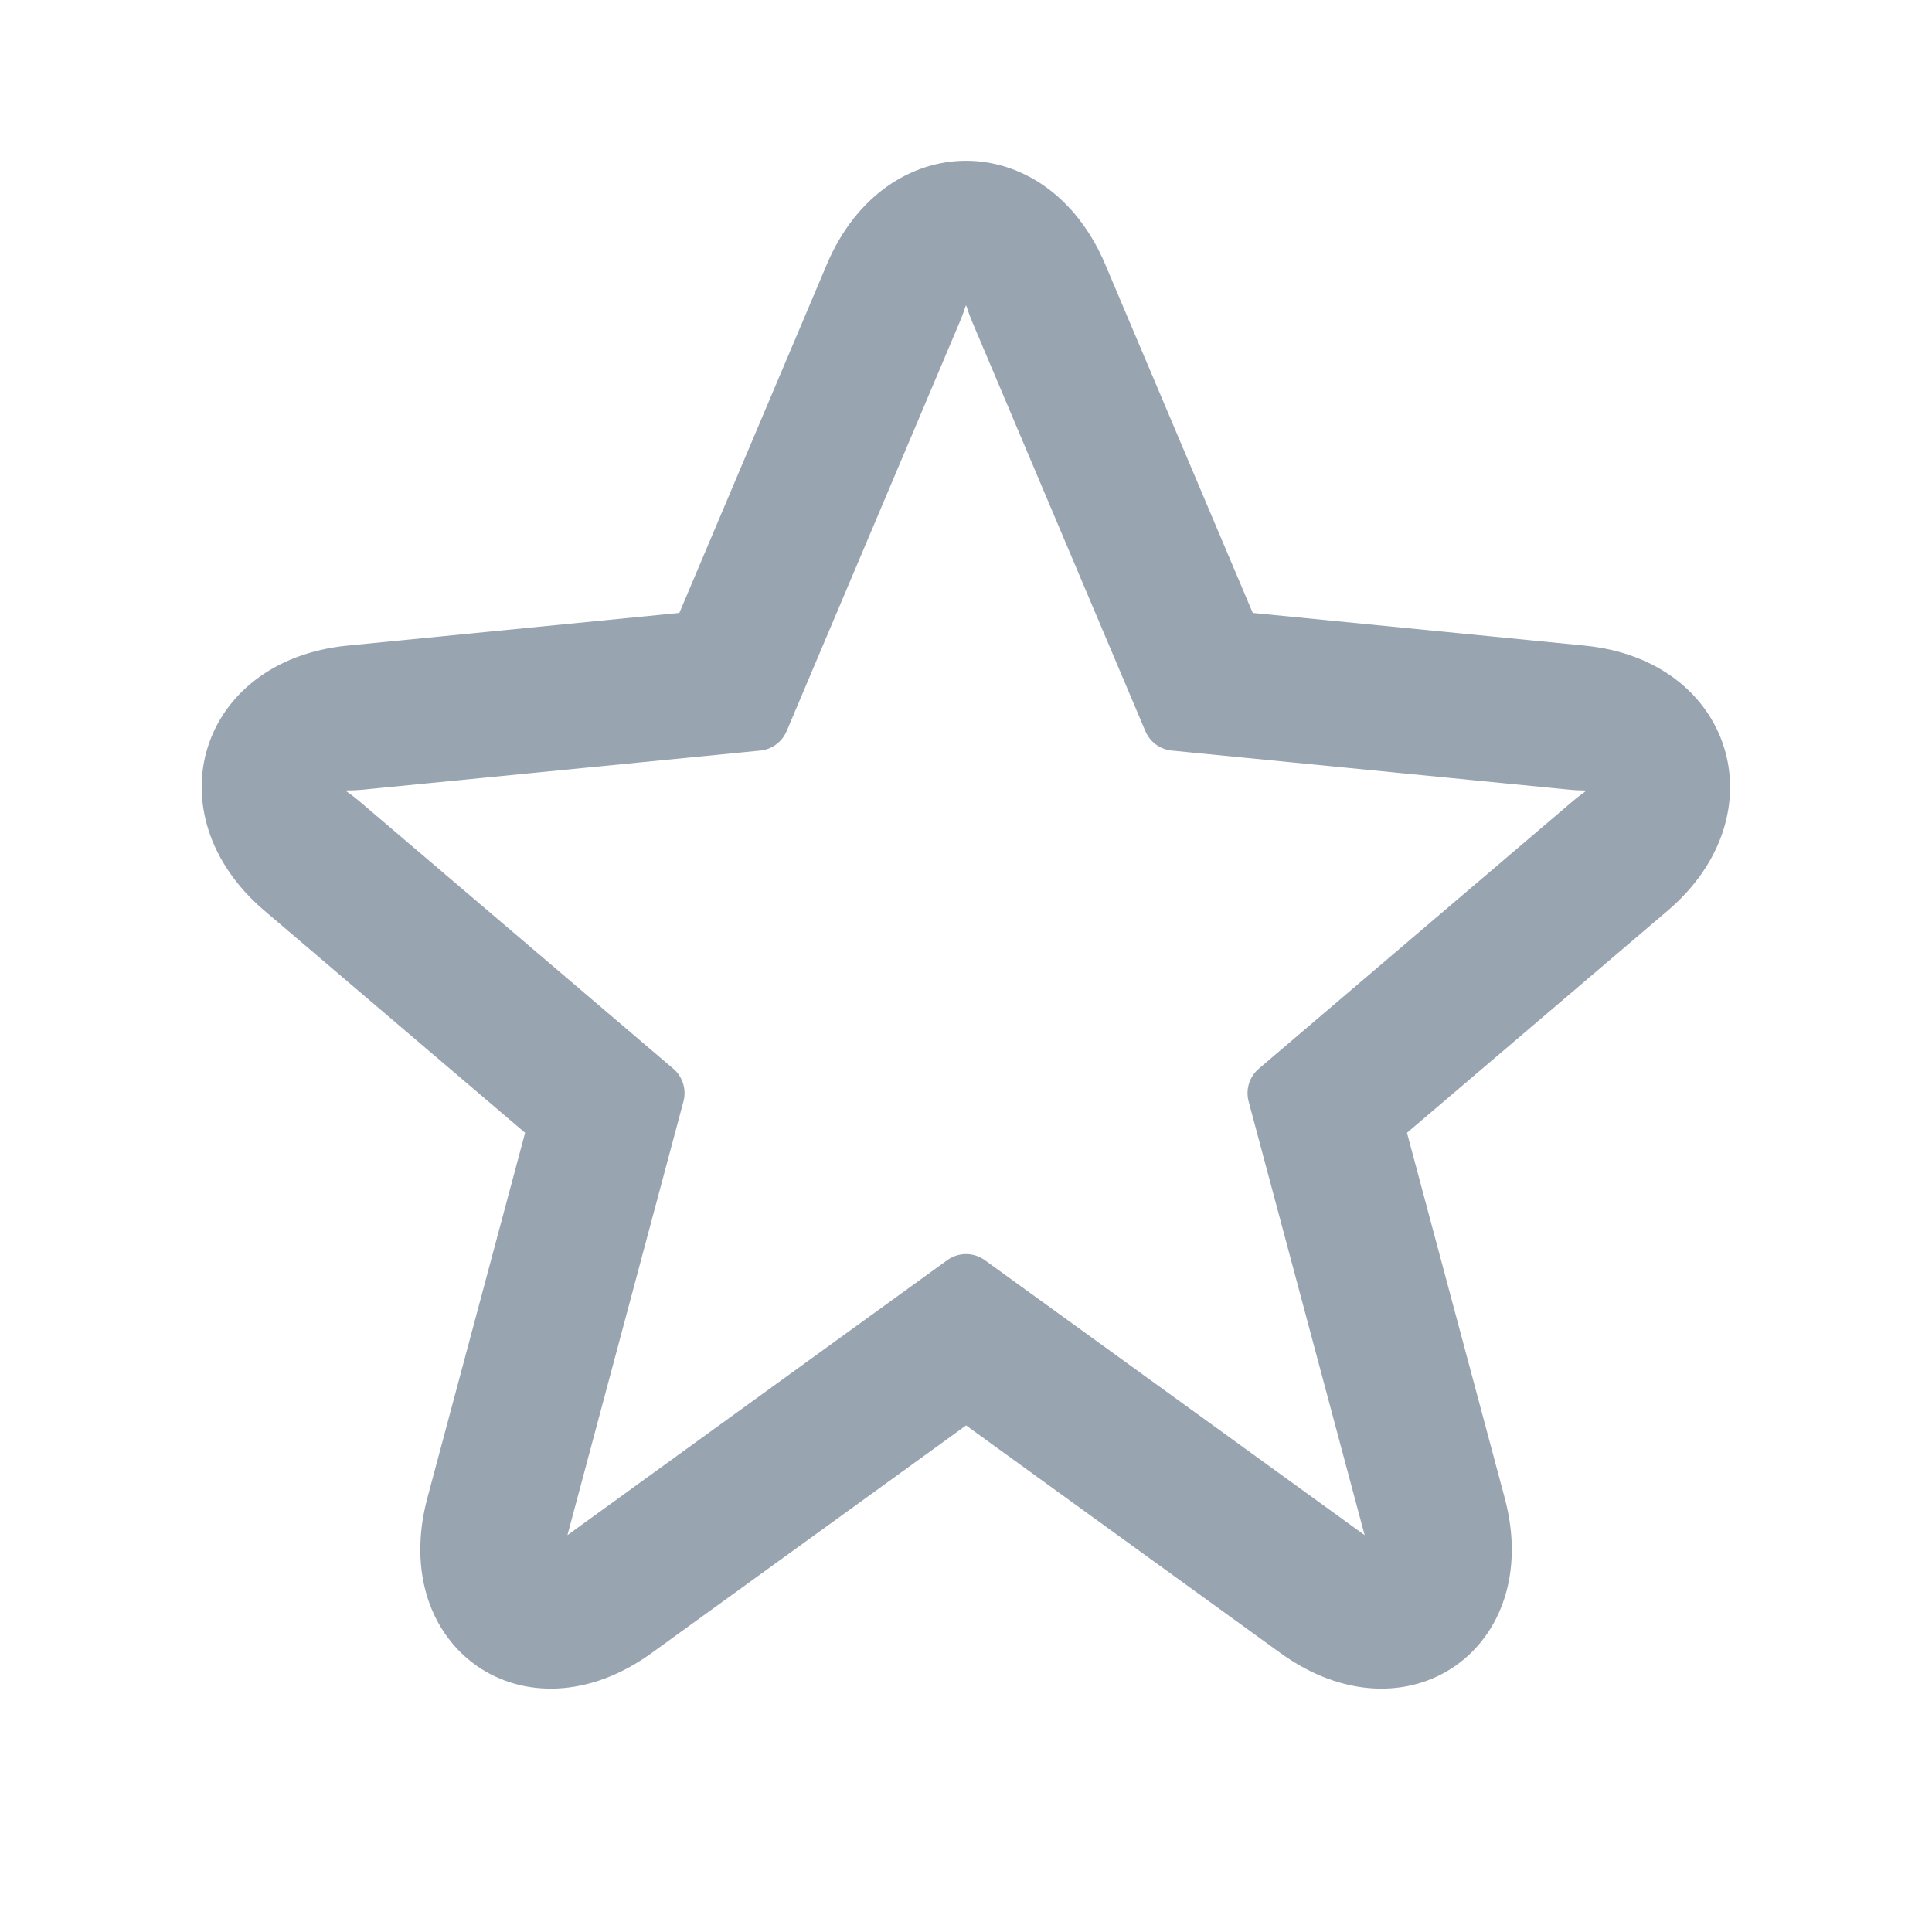 <svg width="24" height="24" viewBox="0 0 24 24" fill="none" xmlns="http://www.w3.org/2000/svg">
<g opacity="0.6">
<path d="M15.562 7.614L19.685 8.02C21.532 8.201 22.115 10.122 20.716 11.313L17.478 14.072L18.692 18.608C19.191 20.474 17.476 21.671 15.904 20.533L12.001 17.707L8.097 20.533C6.525 21.672 4.811 20.472 5.309 18.608L6.523 14.072L3.285 11.313C1.876 10.113 2.47 8.201 4.316 8.02L8.439 7.614L10.271 3.285C10.995 1.572 13.002 1.564 13.73 3.285L15.562 7.614ZM7.049 19.07L11.766 15.655C11.906 15.553 12.095 15.553 12.235 15.655L16.952 19.07L15.511 13.683C15.471 13.534 15.52 13.375 15.638 13.275L19.549 9.943C19.747 9.775 19.766 9.836 19.509 9.811L14.557 9.324C14.411 9.31 14.285 9.217 14.228 9.082L12.072 3.986C11.966 3.734 12.035 3.734 11.928 3.986L9.772 9.082C9.715 9.217 9.589 9.31 9.443 9.324L4.492 9.811C4.229 9.837 4.249 9.771 4.452 9.943L8.363 13.275C8.481 13.375 8.53 13.534 8.49 13.683L7.049 19.07Z" fill="#55677D"/>
</g>
</svg>
